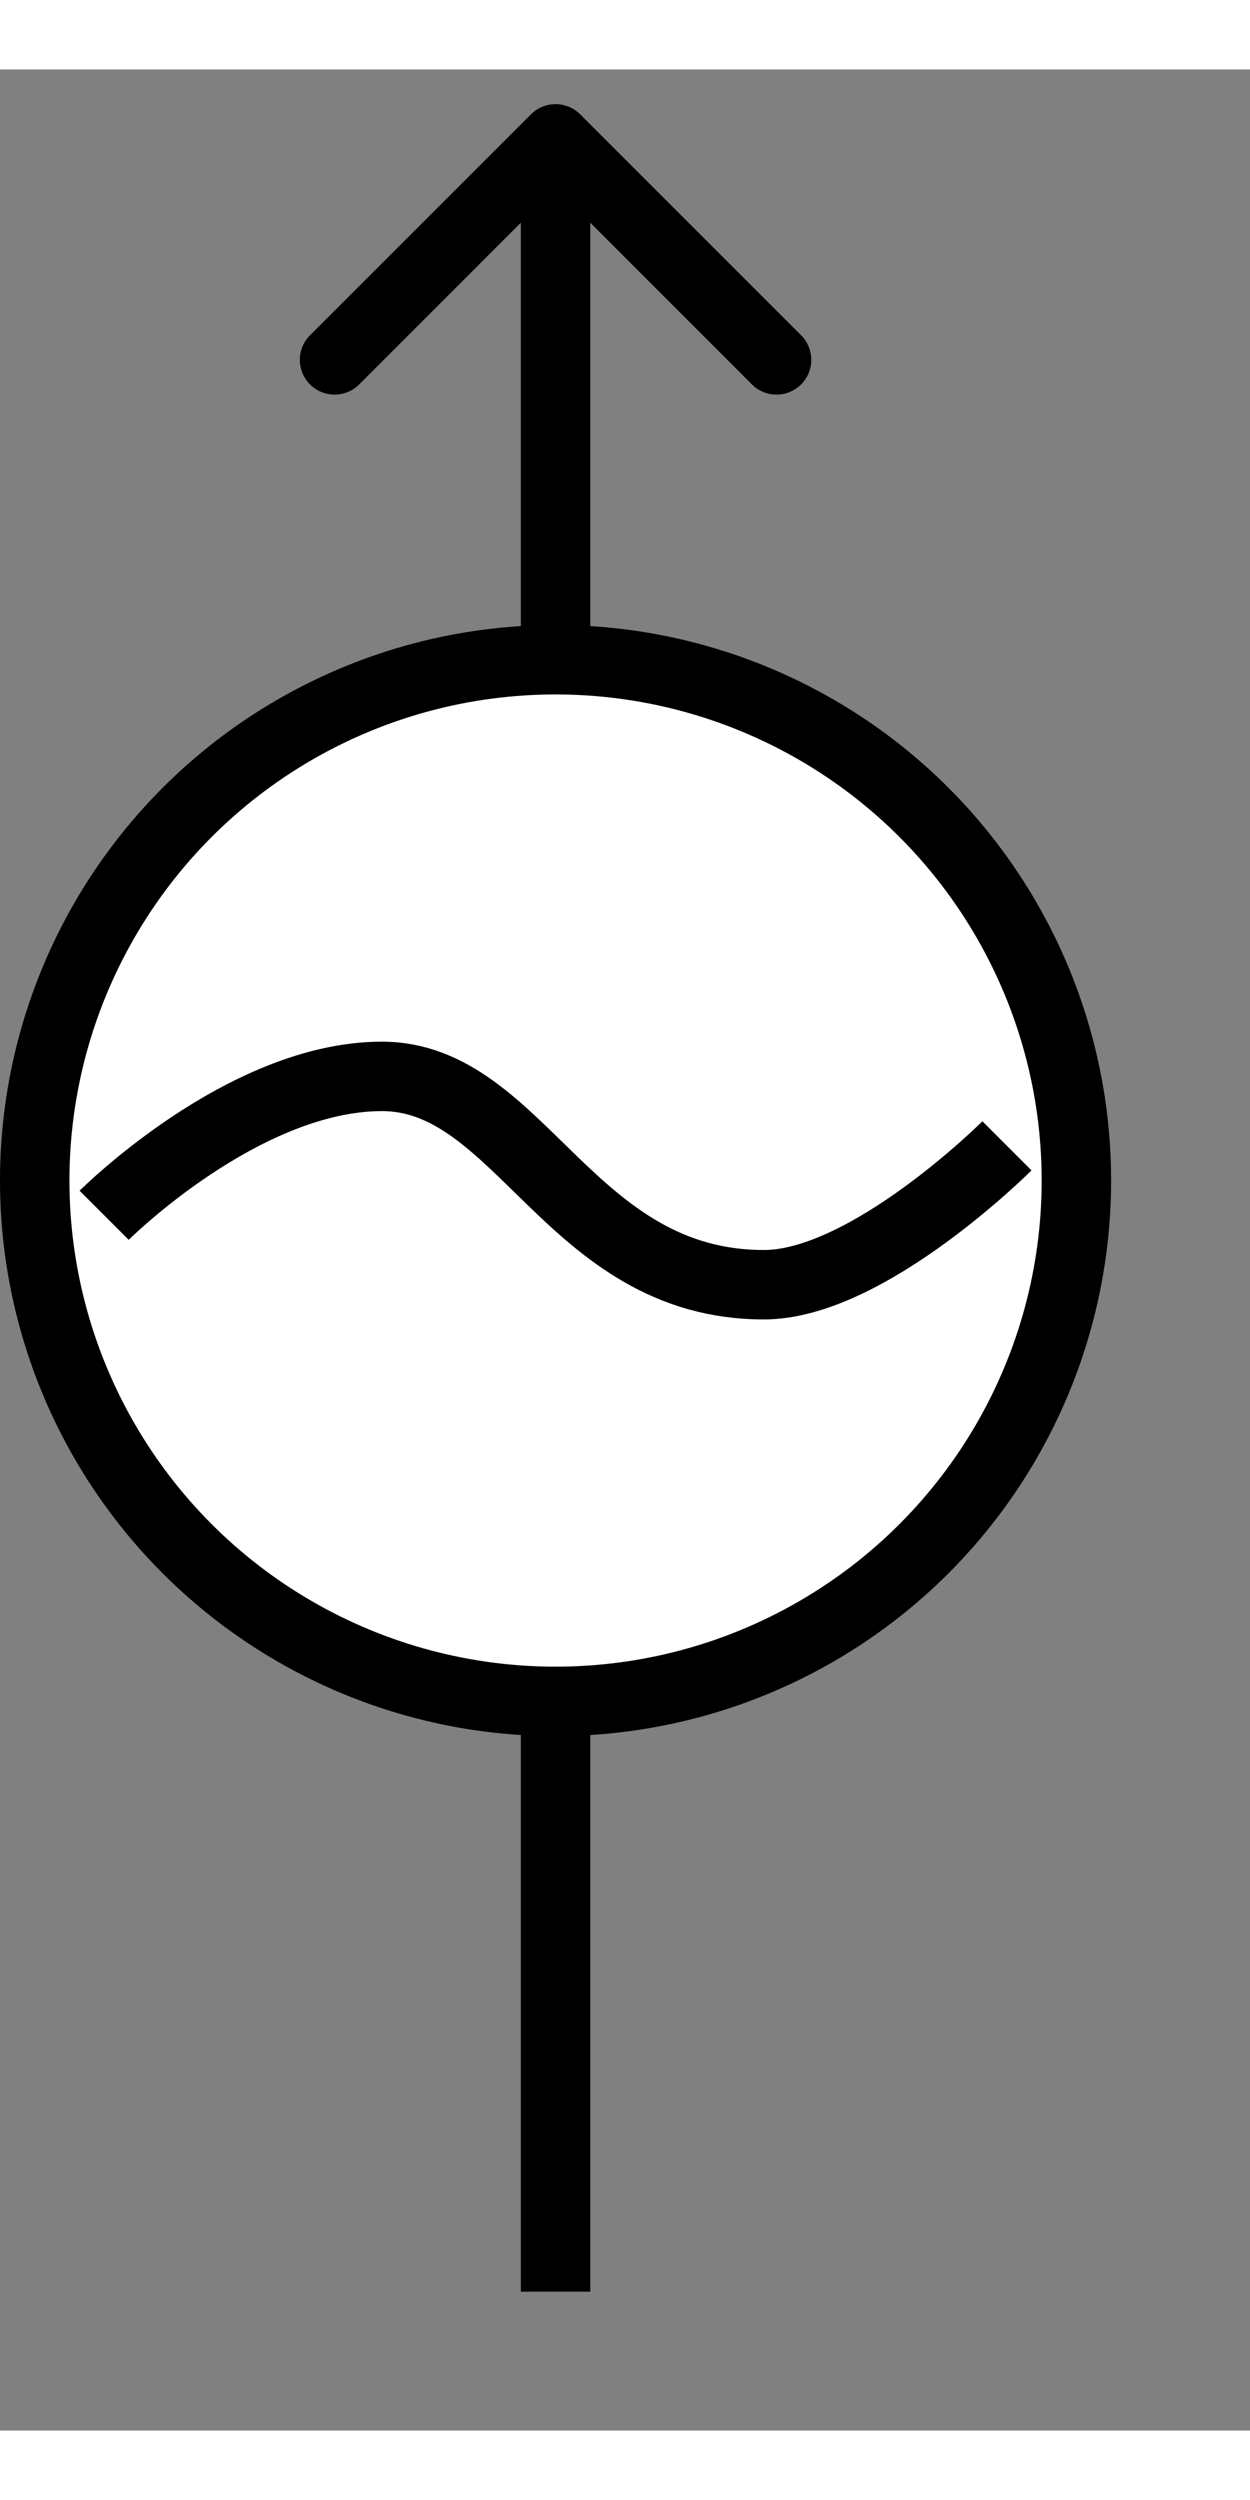 <svg width="12" height="24" viewBox="0 0 18 34" fill="none" xmlns="http://www.w3.org/2000/svg">
<rect x="0" y="0" width="18" height="34" fill="#808080" stroke="none"/>
<path d="M8.354 0.646C8.158 0.451 7.842 0.451 7.646 0.646L4.464 3.828C4.269 4.024 4.269 4.34 4.464 4.536C4.66 4.731 4.976 4.731 5.172 4.536L8 1.707L10.828 4.536C11.024 4.731 11.34 4.731 11.536 4.536C11.731 4.34 11.731 4.024 11.536 3.828L8.354 0.646ZM8.5 32L8.5 1H7.5L7.5 32H8.5Z" fill="black"/>
<circle cx="8" cy="16" r="7.5" fill="white" stroke="black"/>
<path d="M1.5 16.5C1.5 16.5 3.5 14.5 5.5 14.5C7.5 14.5 8.204 17.5 11 17.5C12.5 17.5 14.5 15.5 14.5 15.5" stroke="black"/>
</svg>
